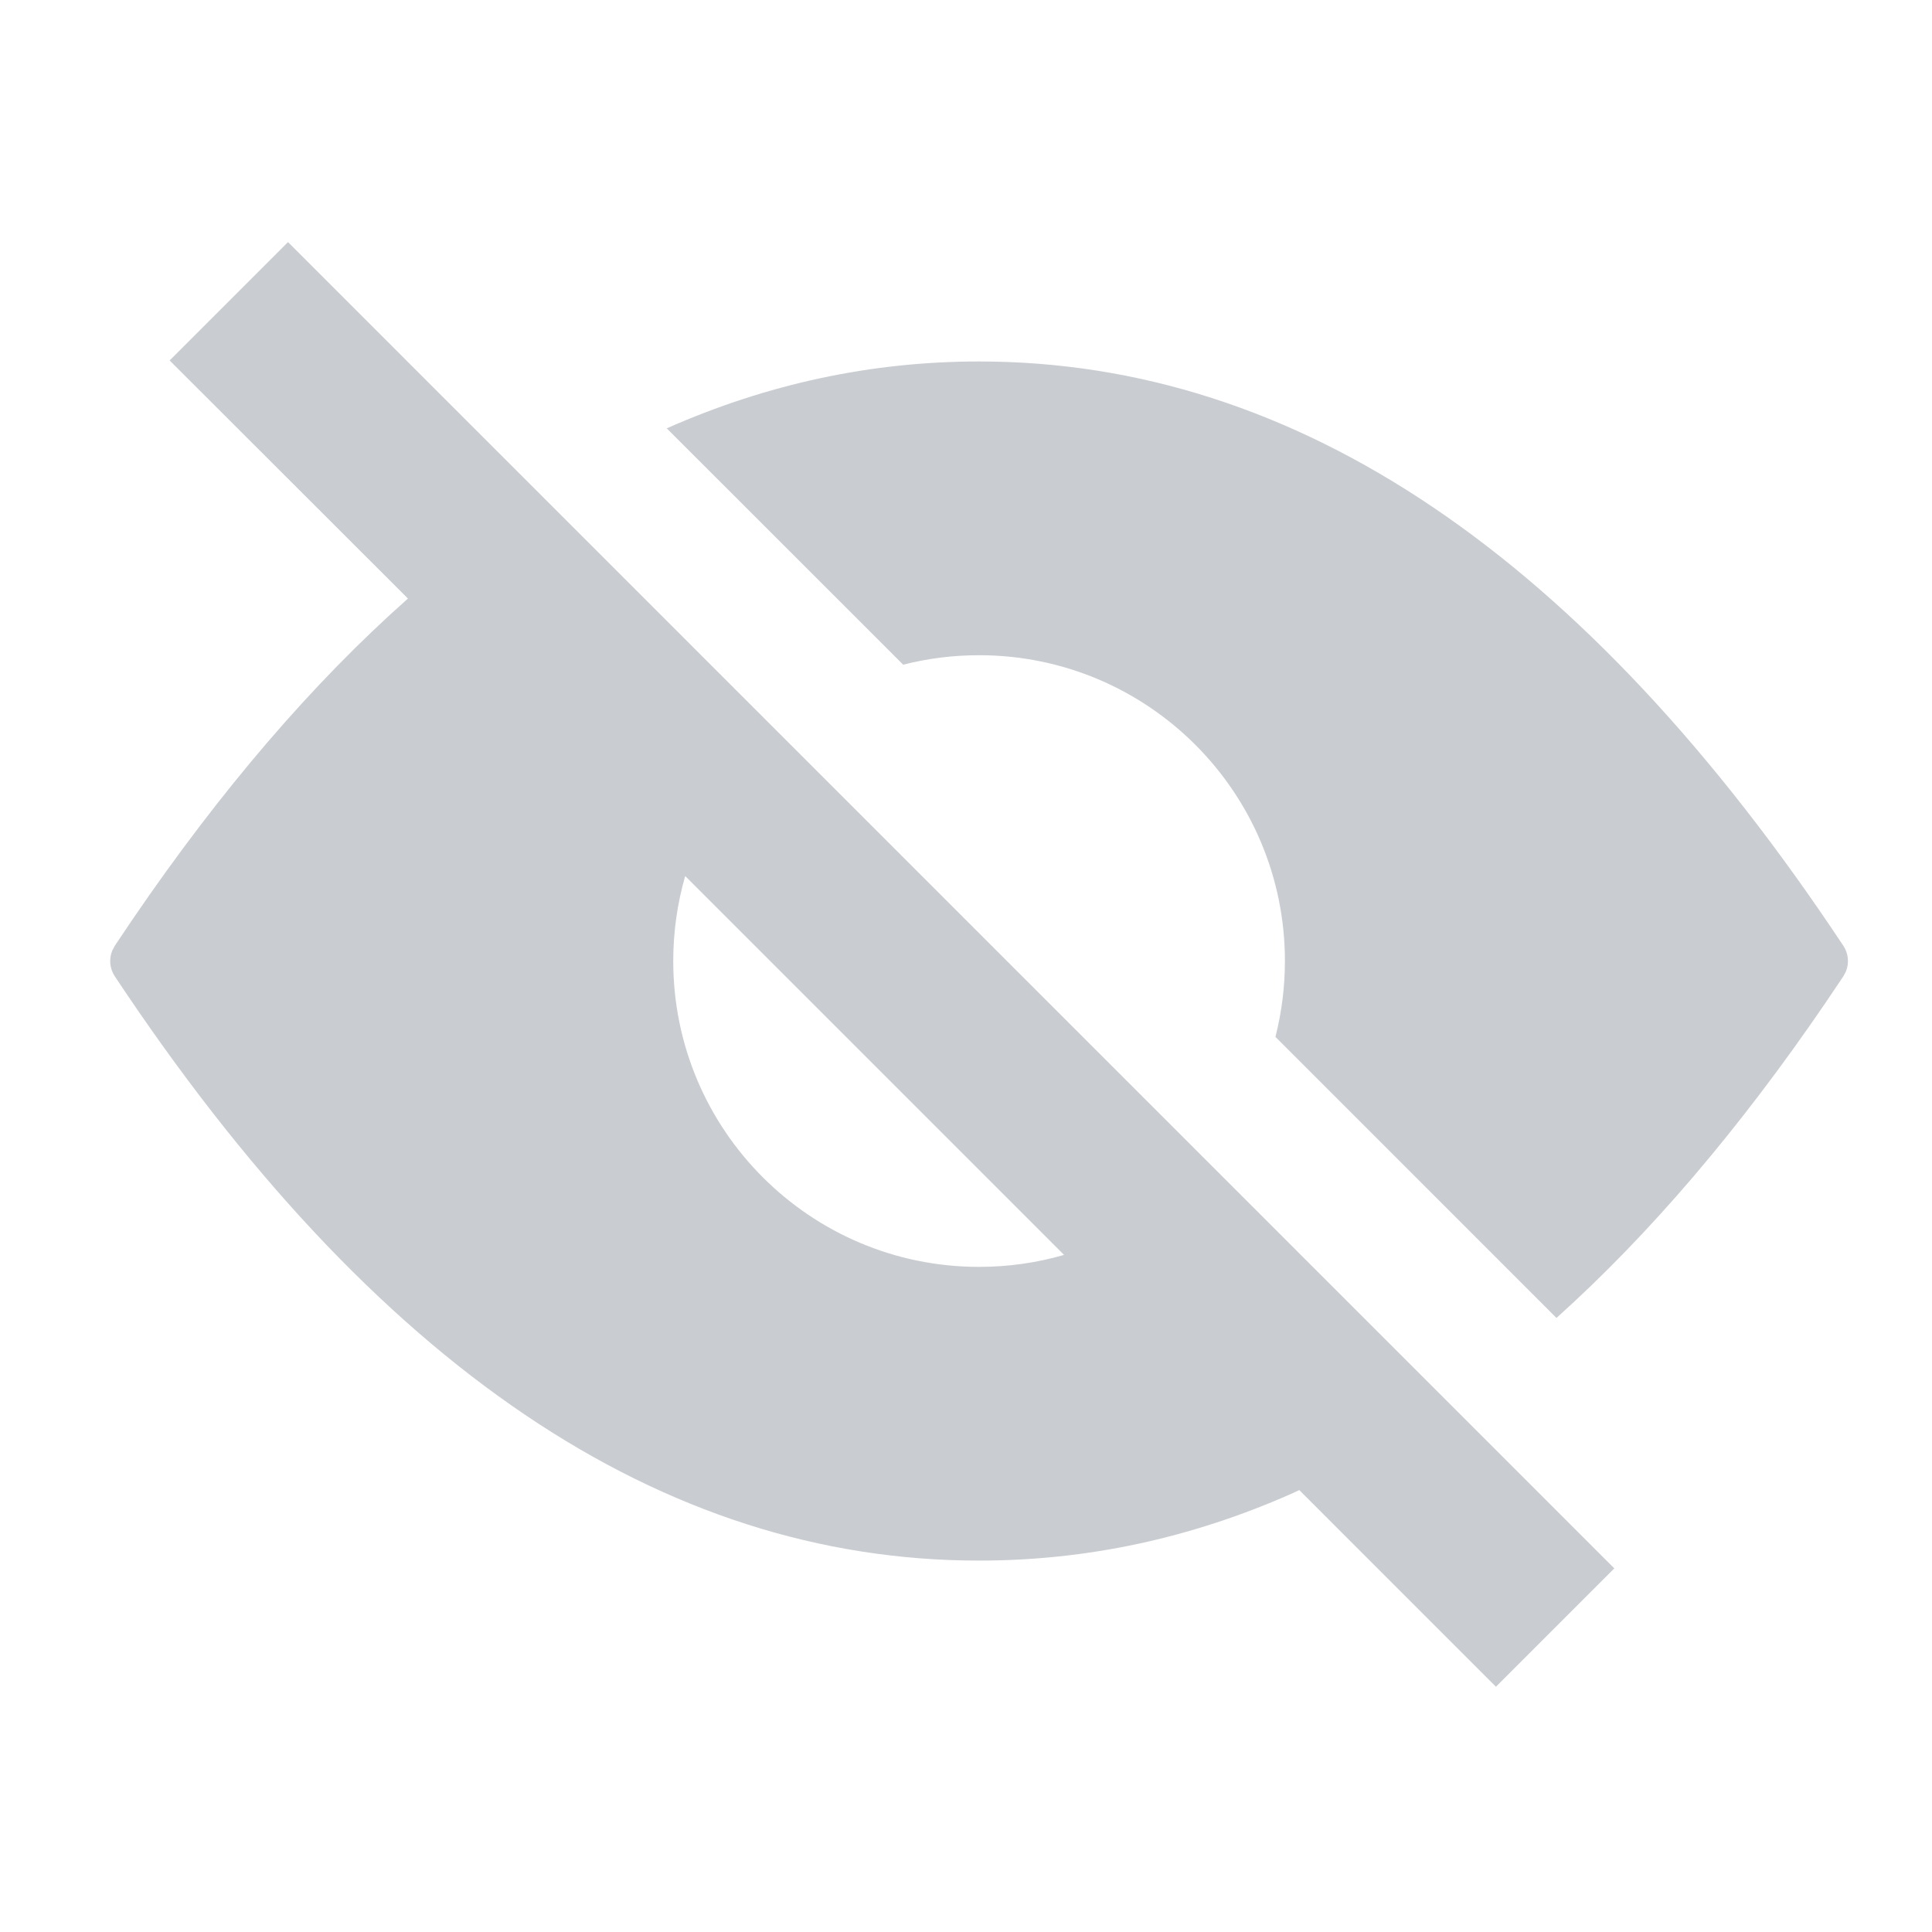 <svg width="72" height="72" viewBox="0 0 72 72" fill="none" xmlns="http://www.w3.org/2000/svg">
	<g clip-path="url(#clip0_297_49143)">
		<path fill-rule="evenodd" clip-rule="evenodd" d="M10.733 9.022L60.16 58.449L55.749 62.86L48.421 55.531L48.123 55.669C44.371 57.329 40.492 58.159 36.487 58.159C24.644 58.159 13.908 50.901 4.278 36.384C4.087 36.097 4.056 35.738 4.183 35.427L4.278 35.247L4.936 34.268C8.23 29.44 11.652 25.453 15.203 22.306L6.322 13.433L10.733 9.022ZM36.487 13.471C48.33 13.471 59.067 20.73 68.696 35.246C68.887 35.533 68.919 35.892 68.792 36.204L68.696 36.384L68.038 37.362C64.816 42.084 61.472 46.002 58.005 49.116L47.532 38.641C47.762 37.737 47.885 36.79 47.885 35.815C47.885 29.52 42.782 24.418 36.487 24.418C35.511 24.418 34.563 24.54 33.659 24.771L24.848 15.963C28.601 14.302 32.481 13.471 36.487 13.471ZM25.09 35.815C25.09 42.11 30.192 47.213 36.487 47.213C37.586 47.213 38.649 47.057 39.654 46.767L25.535 32.648C25.245 33.654 25.09 34.716 25.09 35.815Z" fill="#C9CCD0"/>
	</g>
	<defs>
		<clipPath id="clip0_297_49143">
			<rect width="72" height="72" fill="white"/>
		</clipPath>
	</defs>
</svg>
